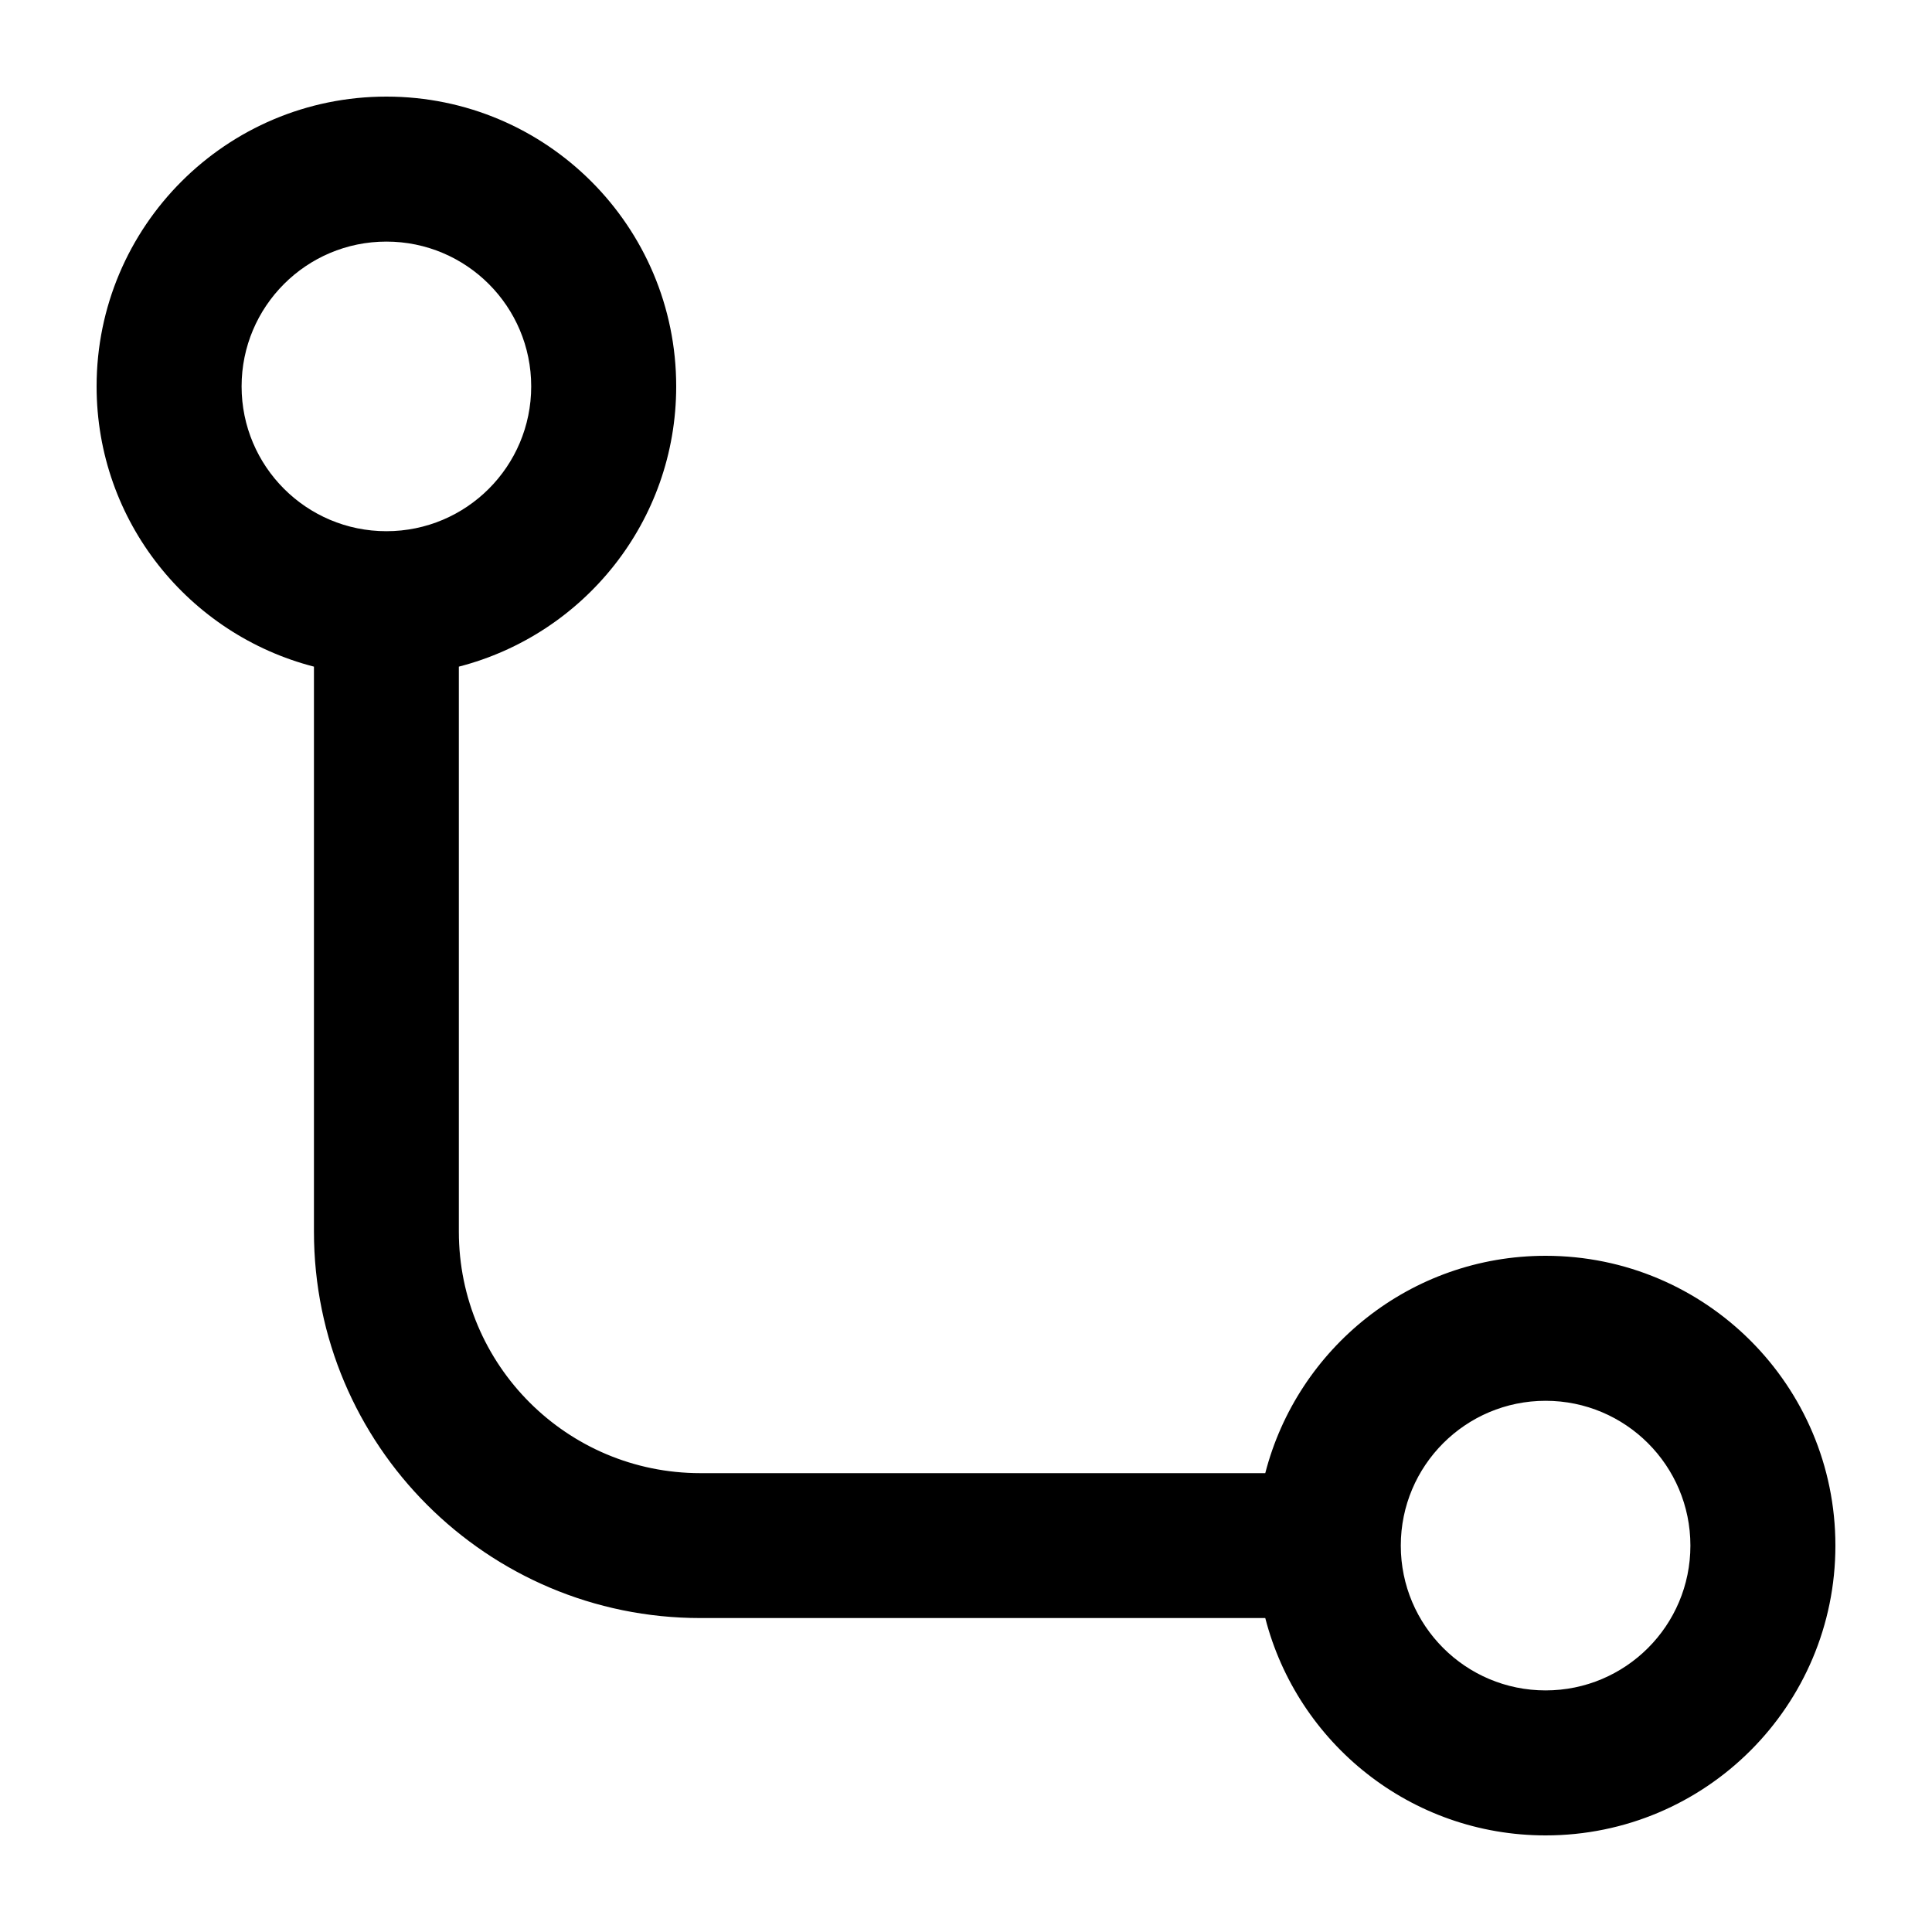 <svg width="20" height="20" viewBox="0 0 20 20" fill="none" xmlns="http://www.w3.org/2000/svg">
<path fill-rule="evenodd" clip-rule="evenodd" d="M4 1C5.657 1 7 2.343 7 4C7 5.398 6.043 6.568 4.75 6.901V12.75C4.75 14.131 5.869 15.25 7.25 15.25H13.098C13.431 13.957 14.602 13 16 13C17.657 13 19 14.343 19 16C19 17.657 17.657 19 16 19C14.602 19 13.431 18.044 13.098 16.75H7.25C5.041 16.75 3.25 14.959 3.25 12.75V6.901C1.957 6.568 1 5.398 1 4C1 2.343 2.343 1 4 1ZM16 14.501C15.172 14.501 14.501 15.172 14.501 16C14.501 16.828 15.172 17.499 16 17.499C16.828 17.499 17.499 16.828 17.499 16C17.499 15.172 16.828 14.501 16 14.501ZM4 2.501C3.172 2.501 2.501 3.172 2.501 4C2.501 4.828 3.172 5.499 4 5.499C4.828 5.499 5.499 4.828 5.499 4C5.499 3.172 4.828 2.501 4 2.501Z" fill="black"/>
</svg>
